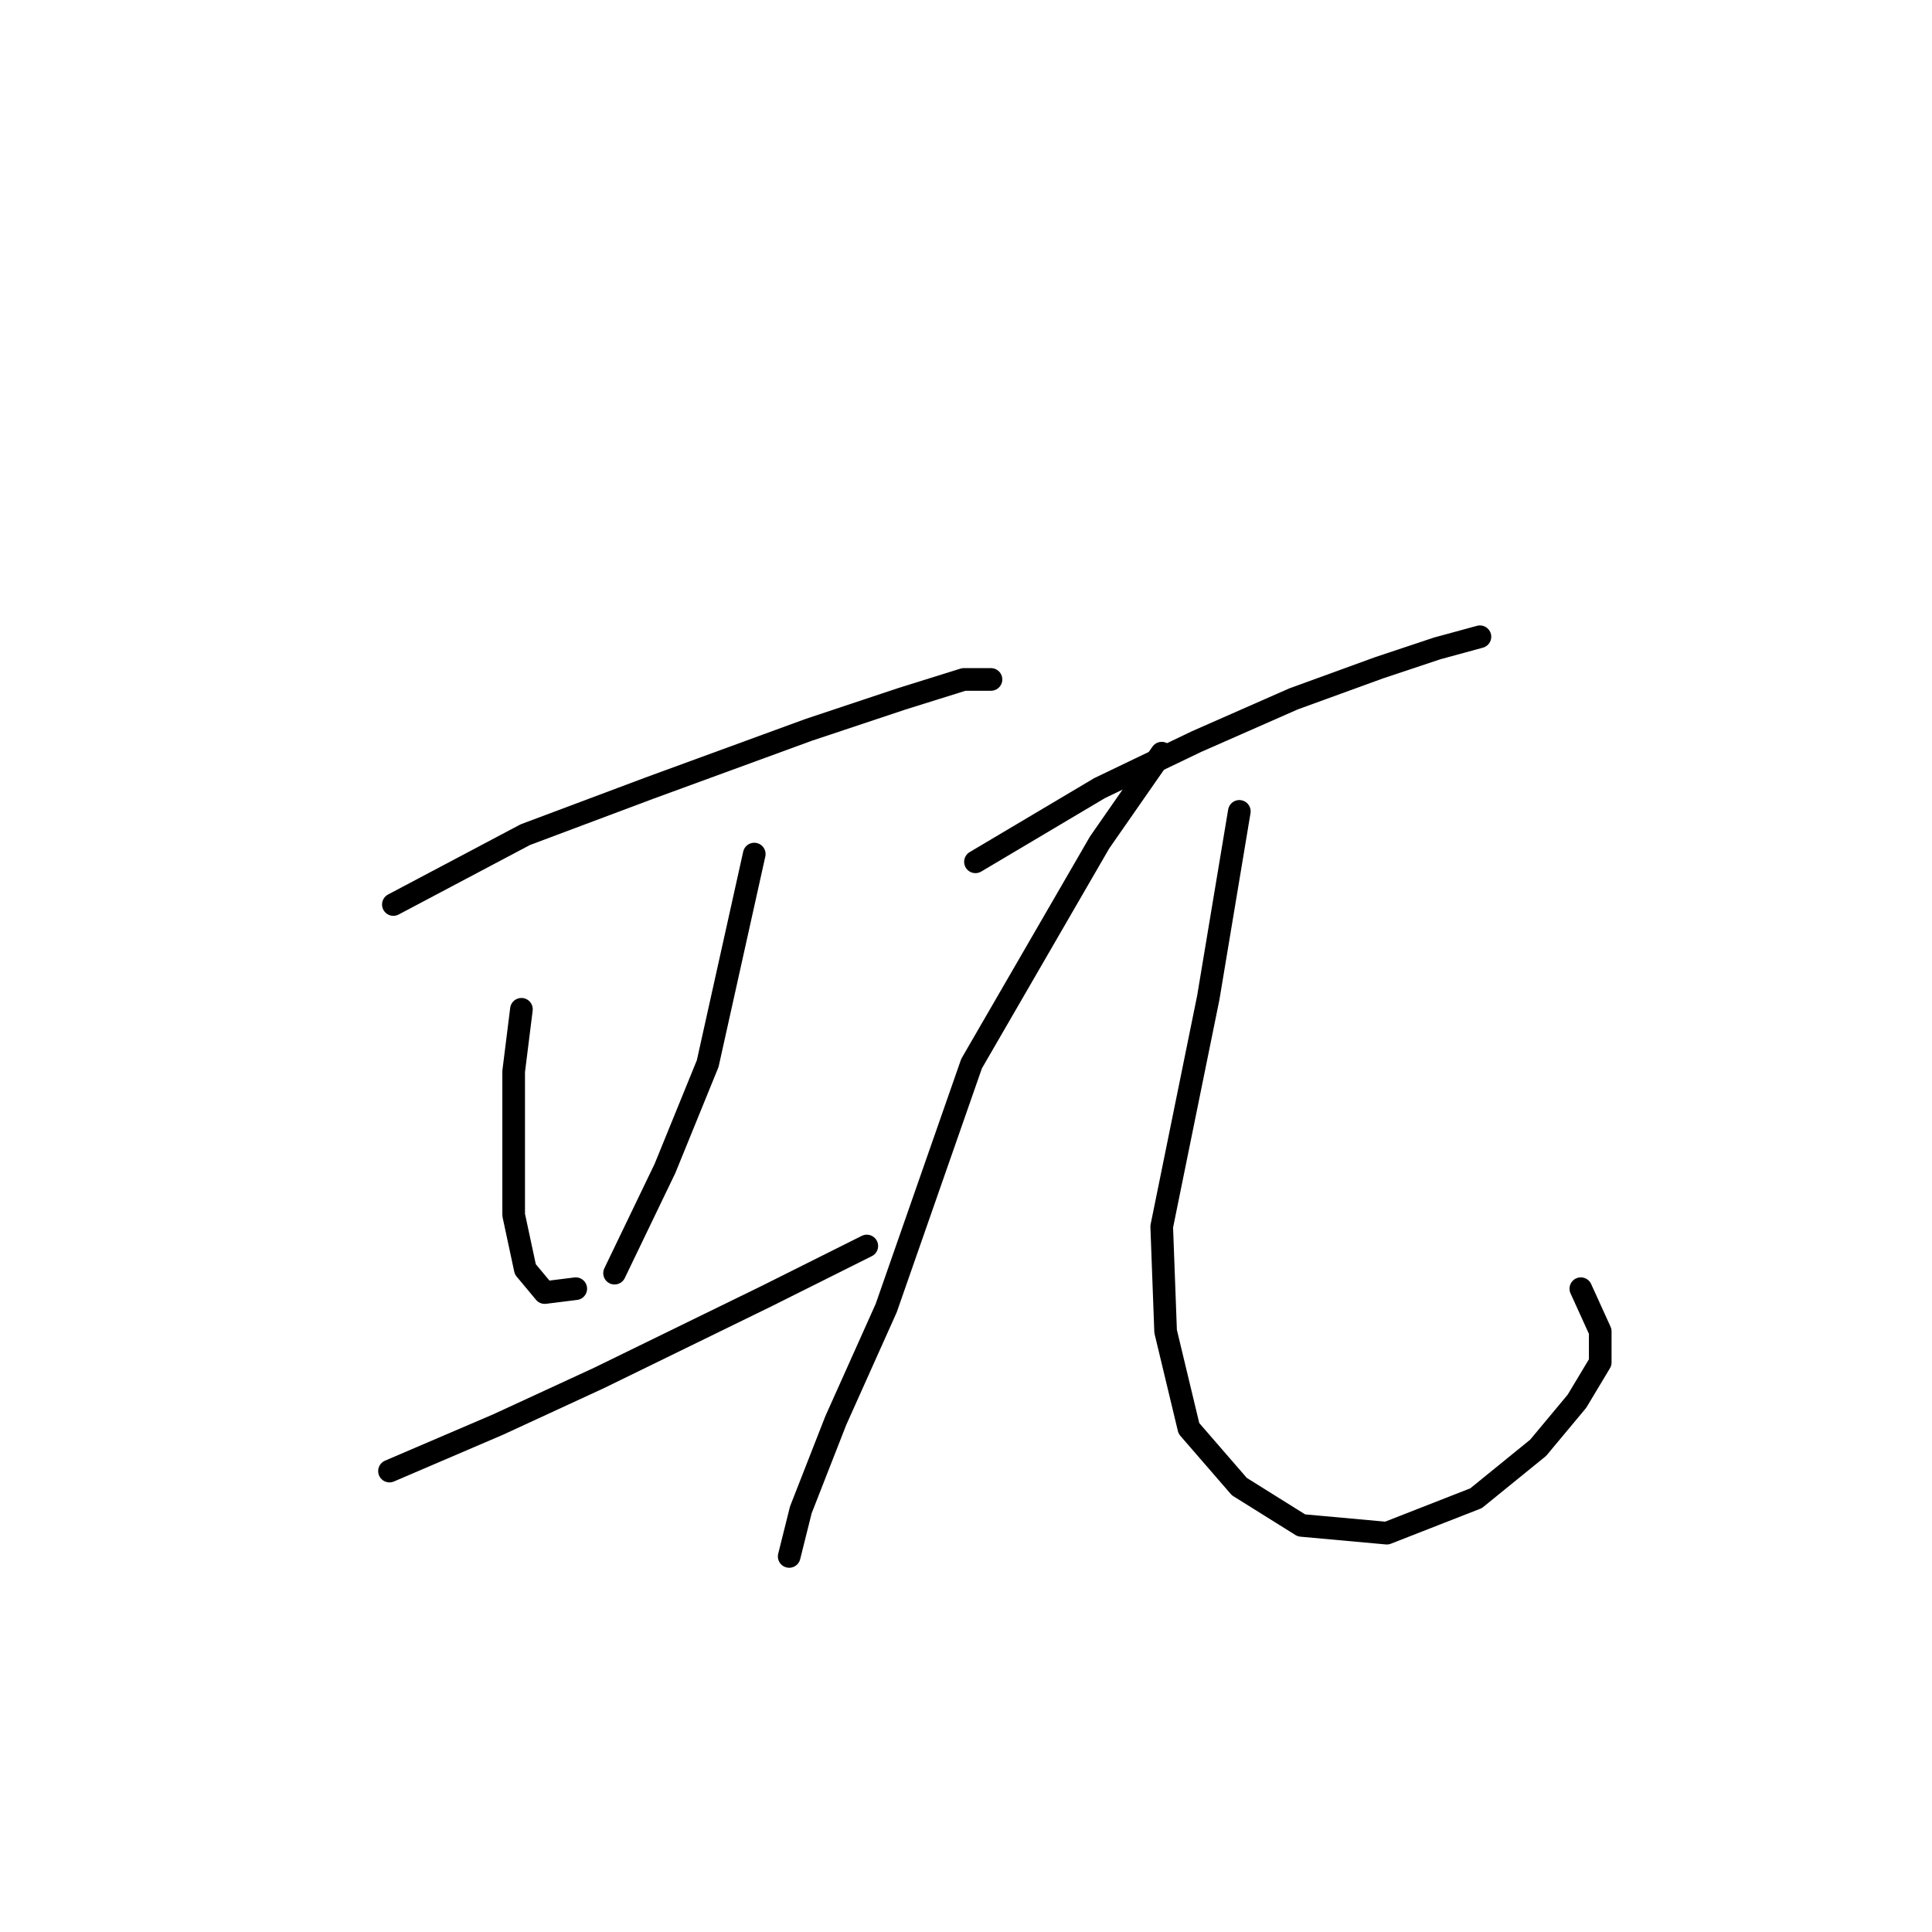 <?xml version="1.0" standalone="no"?>
    <svg width="256" height="256" xmlns="http://www.w3.org/2000/svg" version="1.1">
    <polyline stroke="black" stroke-width="3" stroke-linecap="round" fill="transparent" stroke-linejoin="round" points="52.123 119.852 69.606 110.597 86.06 104.426 107.143 96.713 119.483 92.6 127.71 90.029 131.31 90.029 131.31 90.029 " />
        <polyline stroke="black" stroke-width="3" stroke-linecap="round" fill="transparent" stroke-linejoin="round" points="69.092 133.736 68.064 141.963 68.064 151.733 68.064 160.988 69.606 168.187 72.177 171.272 76.291 170.758 76.291 170.758 " />
        <polyline stroke="black" stroke-width="3" stroke-linecap="round" fill="transparent" stroke-linejoin="round" points="99.944 113.168 93.773 140.934 88.117 154.818 81.433 168.701 81.433 168.701 " />
        <polyline stroke="black" stroke-width="3" stroke-linecap="round" fill="transparent" stroke-linejoin="round" points="51.609 194.925 66.007 188.755 79.376 182.584 101.486 171.786 114.855 165.102 114.855 165.102 " />
        <polyline stroke="black" stroke-width="3" stroke-linecap="round" fill="transparent" stroke-linejoin="round" points="129.253 114.196 145.707 104.426 158.562 98.256 171.417 92.6 182.729 88.486 190.442 85.915 196.099 84.373 196.099 84.373 " />
        <polyline stroke="black" stroke-width="3" stroke-linecap="round" fill="transparent" stroke-linejoin="round" points="153.934 99.799 145.707 111.625 128.739 140.934 117.426 173.329 110.742 188.241 106.114 200.067 104.572 206.237 104.572 206.237 " />
        <polyline stroke="black" stroke-width="3" stroke-linecap="round" fill="transparent" stroke-linejoin="round" points="164.218 107.512 160.105 132.193 153.934 162.531 154.449 176.414 157.534 189.269 164.218 196.982 172.446 202.124 183.758 203.152 195.584 198.525 203.812 191.84 208.954 185.67 212.039 180.528 212.039 176.414 209.468 170.758 209.468 170.758 " />
        </svg>